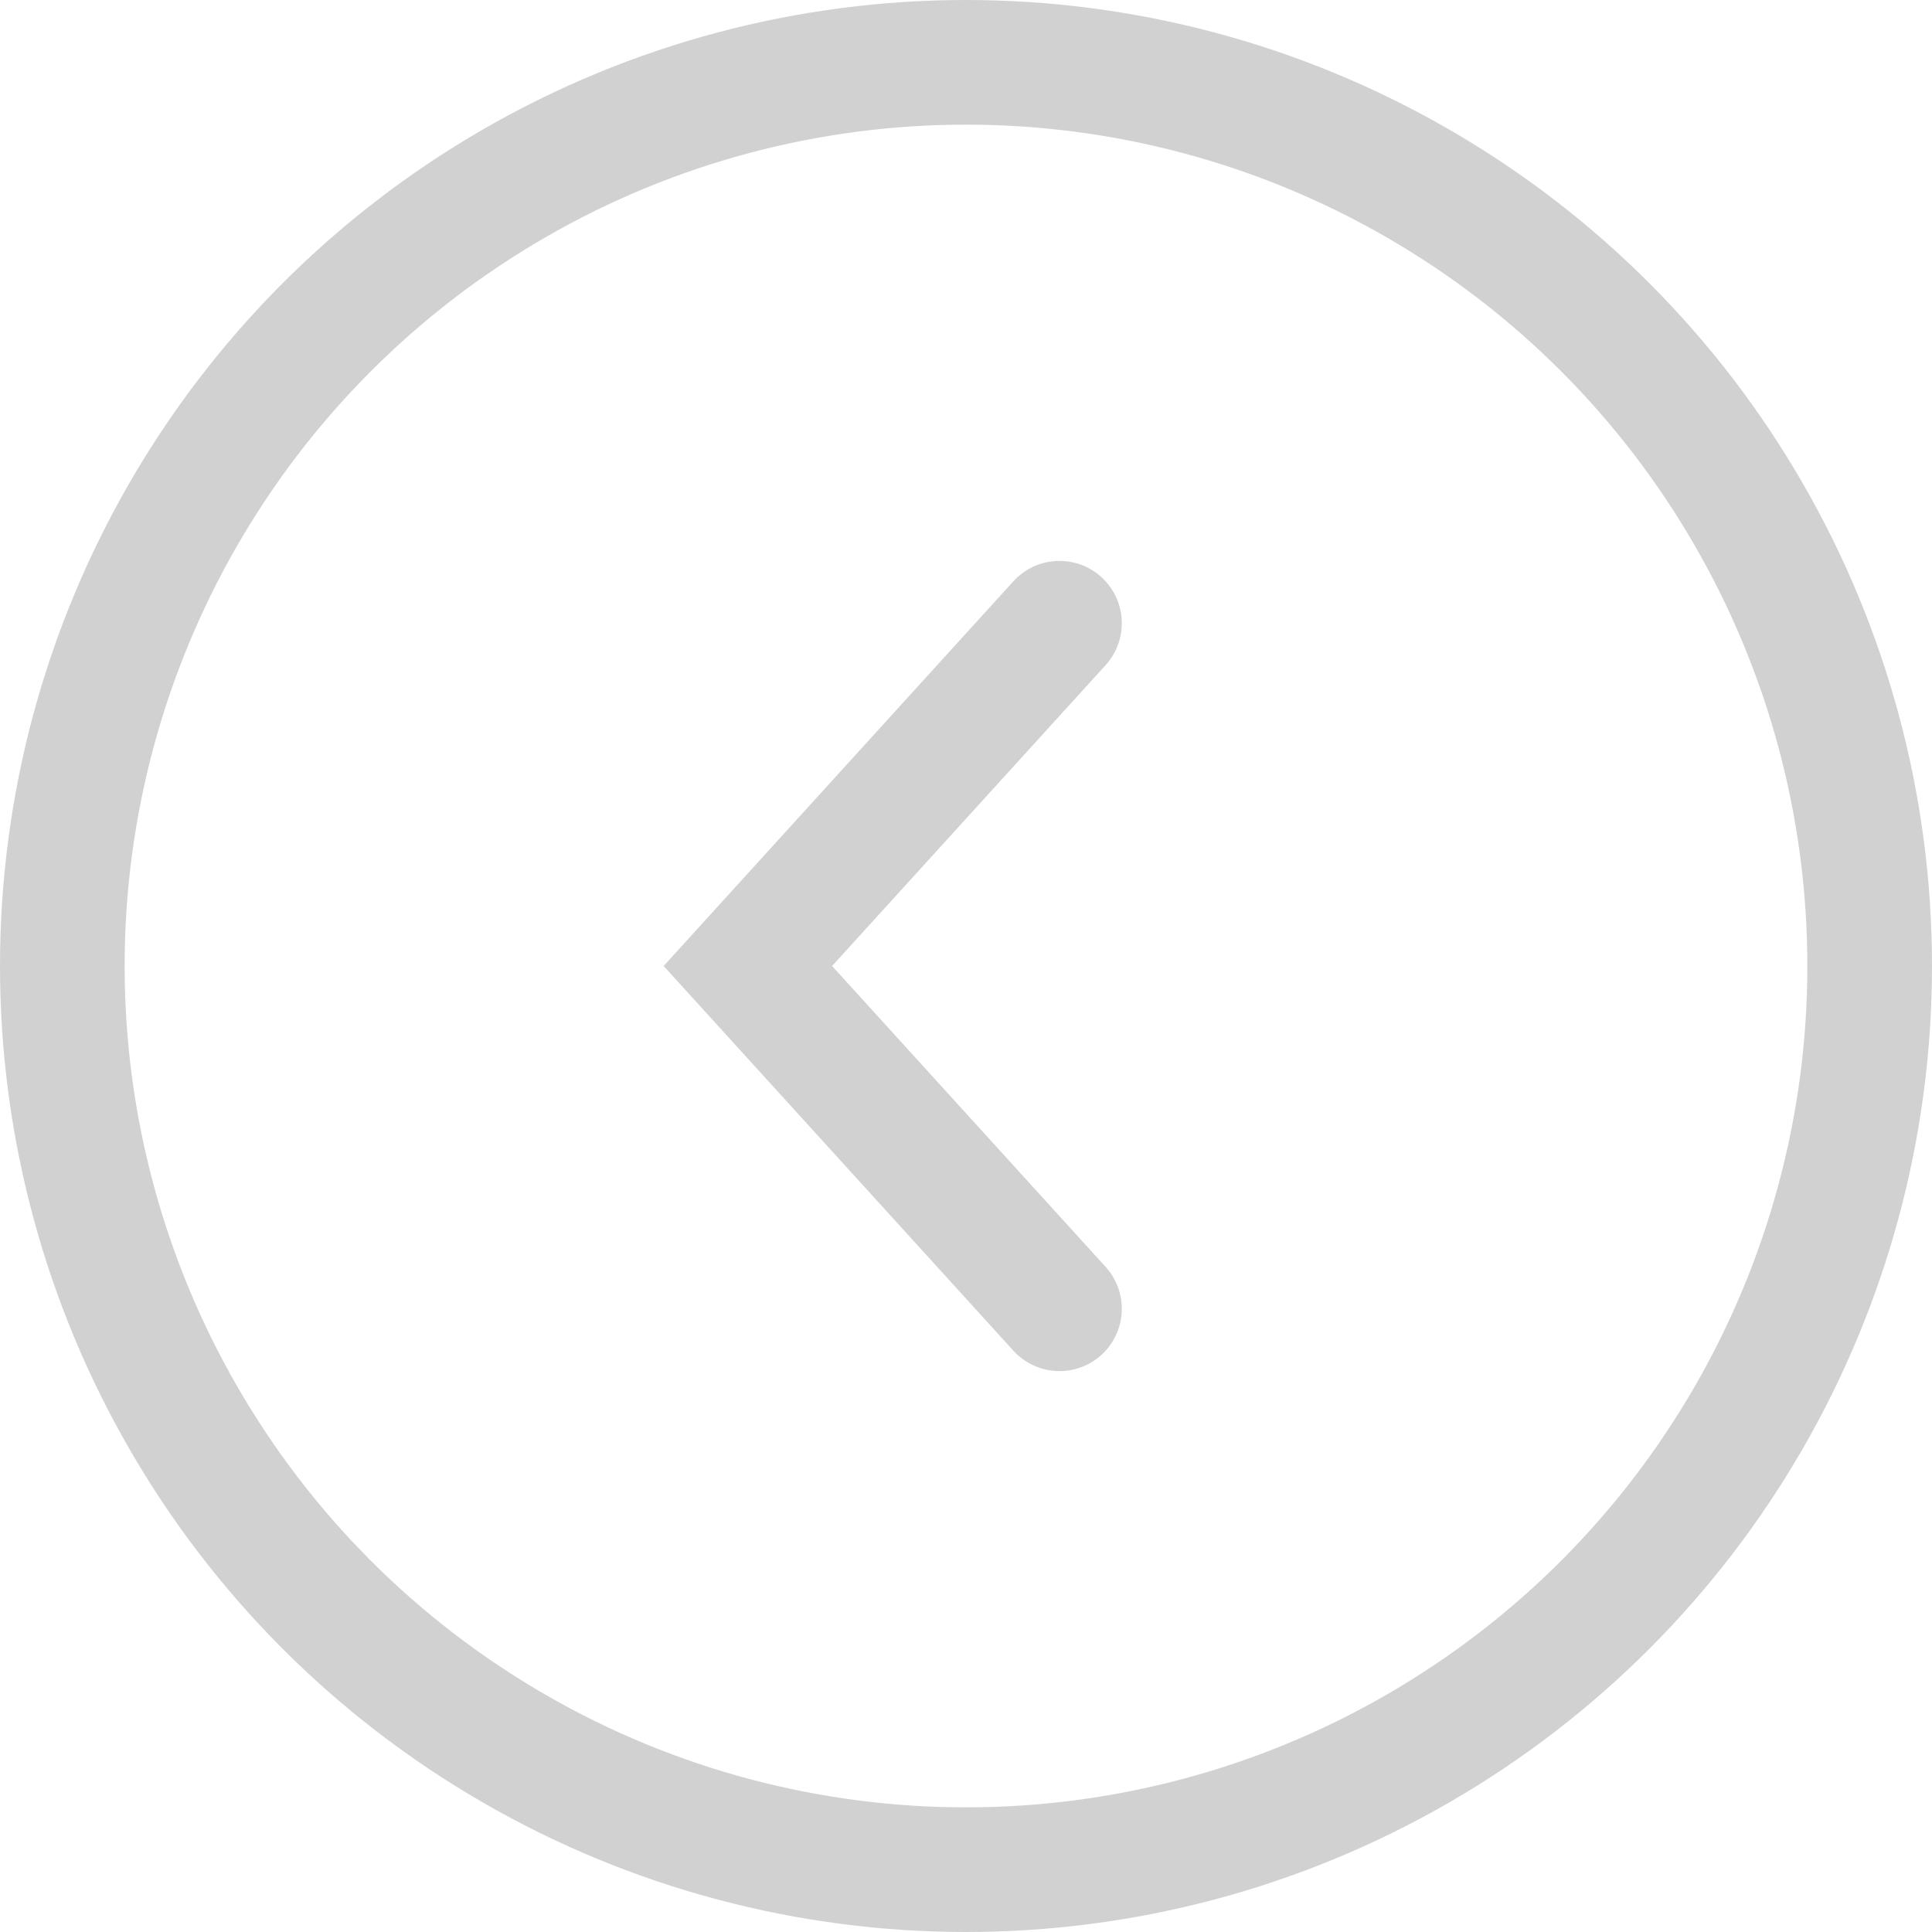 <svg width="31" height="31" viewBox="0 0 31 31" fill="none" xmlns="http://www.w3.org/2000/svg">
<circle opacity="0.2" cx="15.5" cy="15.5" r="14.5" stroke="#1D1D1B" stroke-width="2"/>
<path opacity="0.2" d="M17 10L12 15.5L17 21" stroke="#1D1D1B" stroke-width="2" stroke-linecap="round"/>
</svg>
